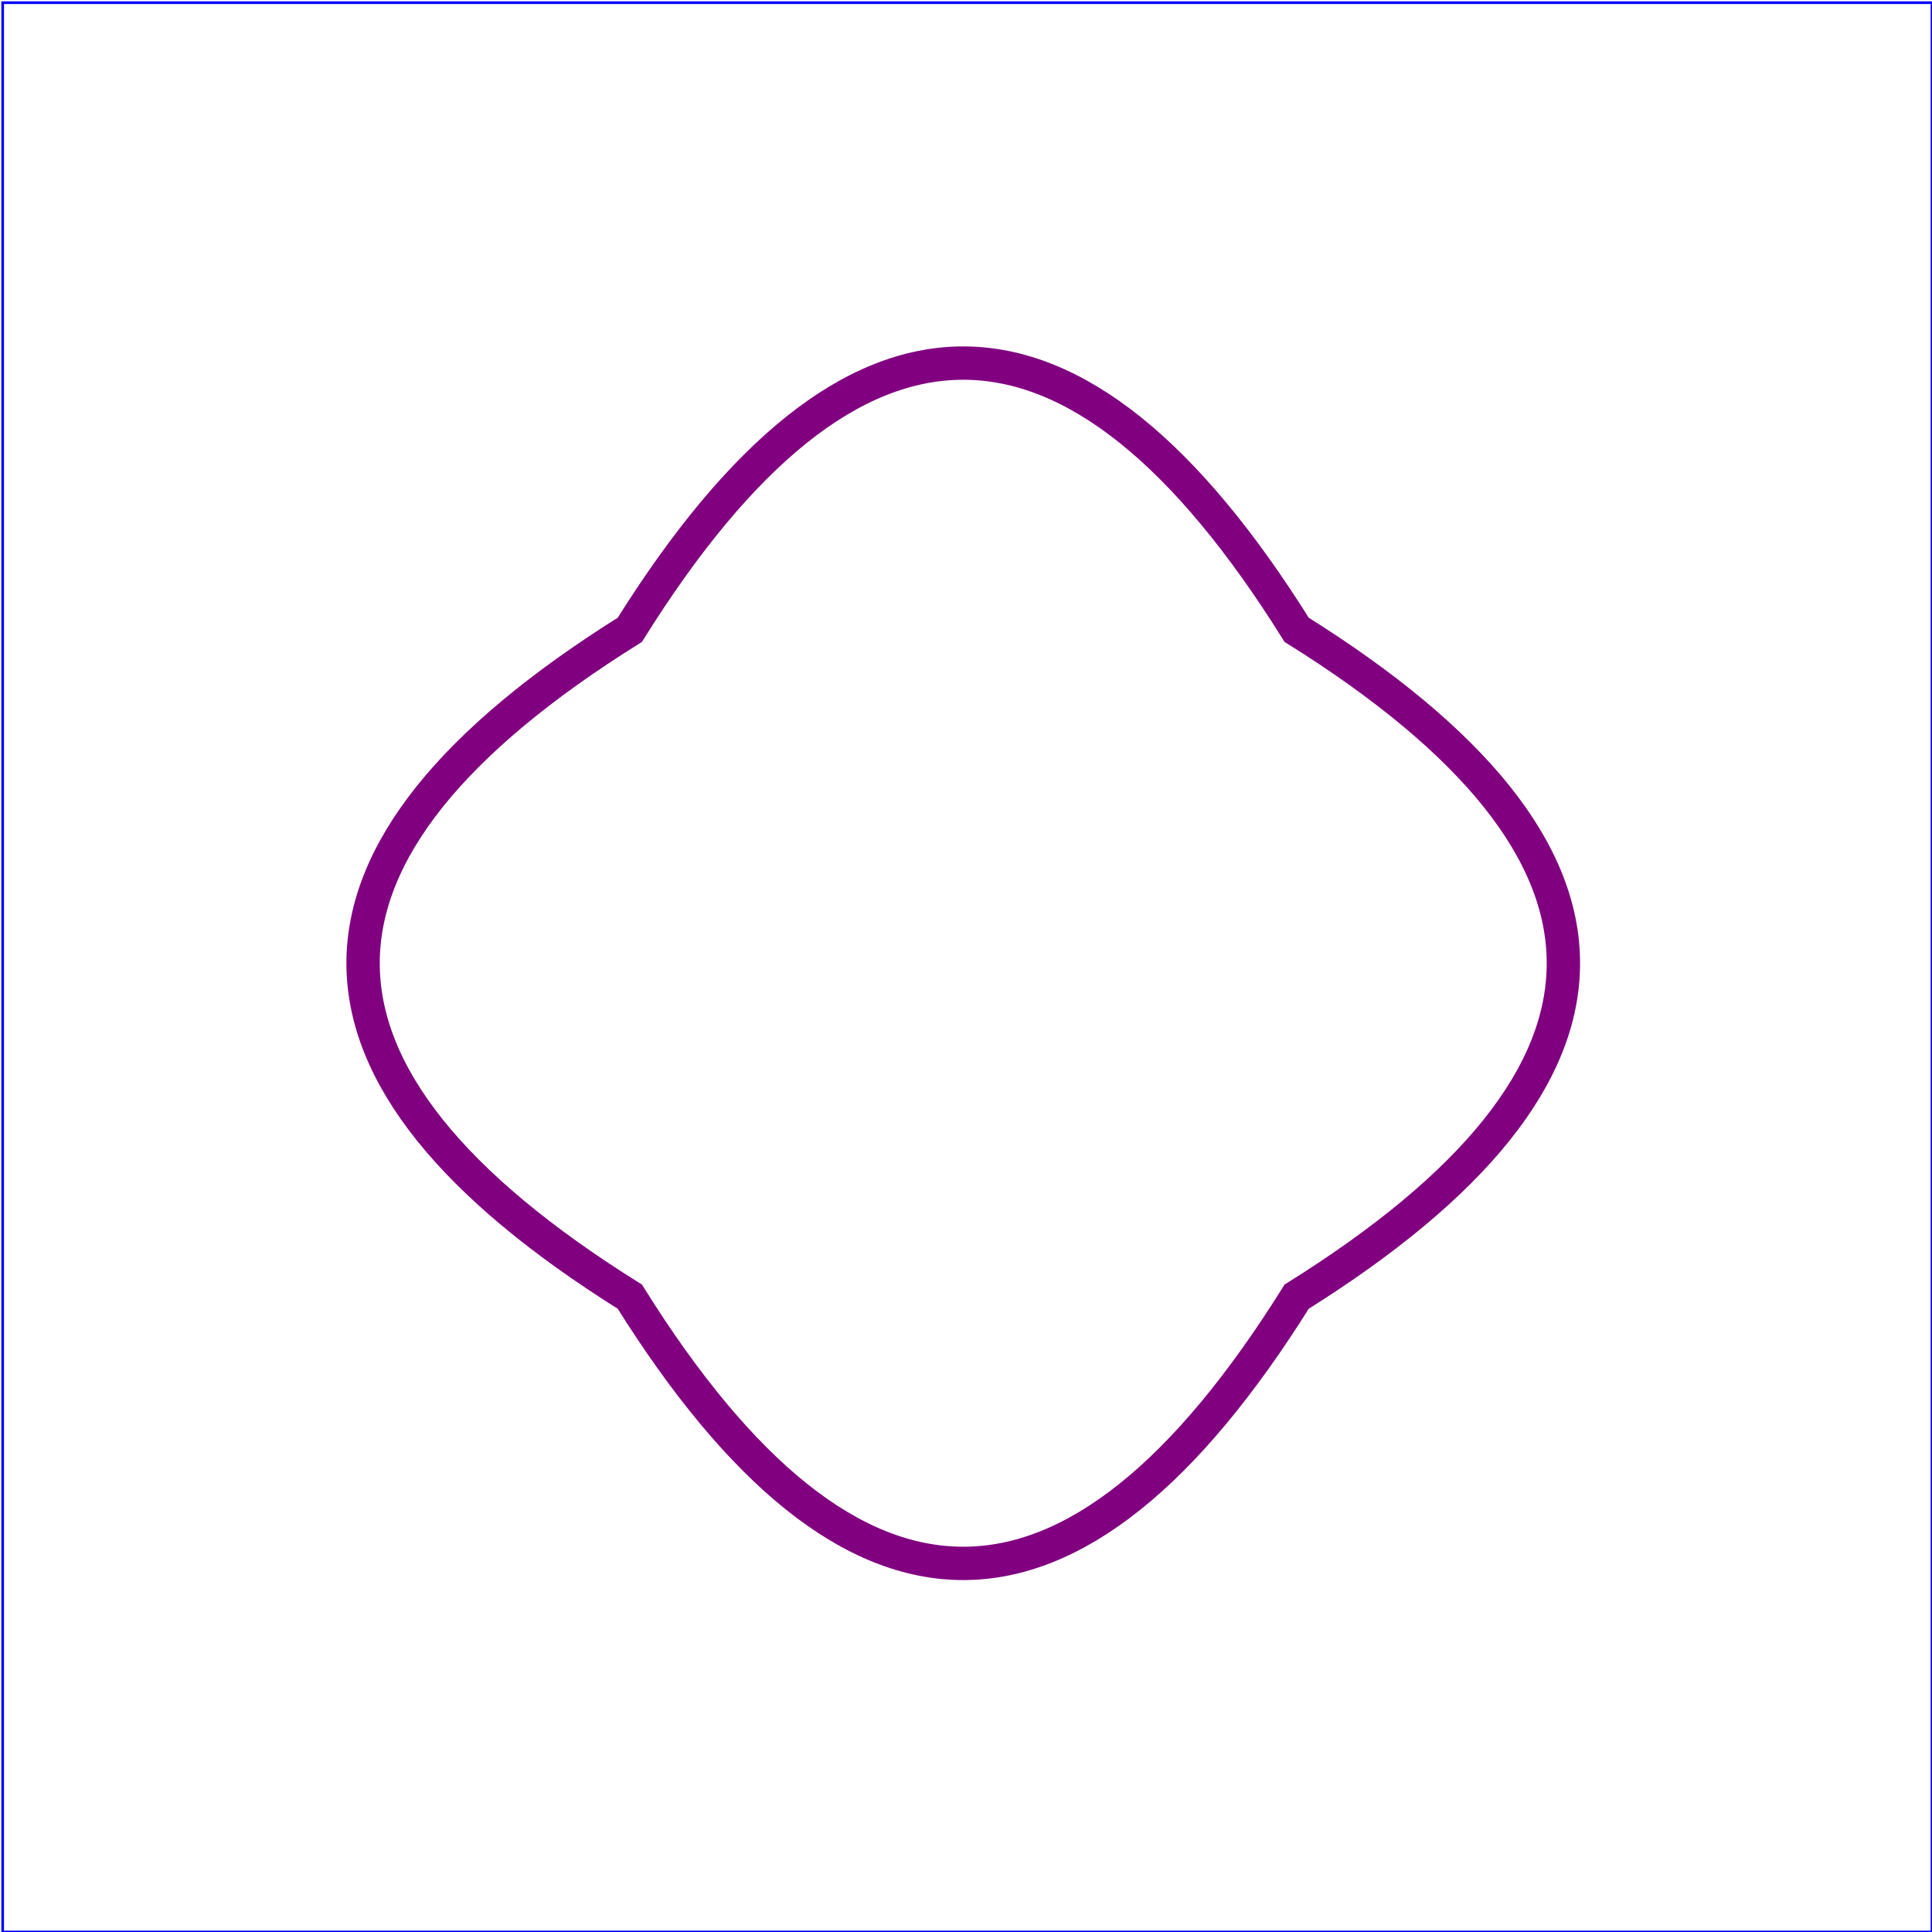 <?xml version="1.0" standalone="no"?>
<!DOCTYPE svg PUBLIC "-//W3C//DTD SVG 1.1//EN" 
  "http://www.w3.org/Graphics/SVG/1.1/DTD/svg11.dtd">
<svg width="720px" height="720px" viewBox="0 0 722 722"
     xmlns="http://www.w3.org/2000/svg" version="1.1">
  <title>A path from gs_bezier</title>
  <desc>A path from gs_bezier</desc>
  <rect x="1" y="1" width="721" height="721"
        fill="none" stroke="blue" />
  <path style="fill-rule:nonzero" fill="none" stroke="purple" stroke-width="5.0" d="M 50,50Q -30,100 50,150Q 100,230 150,150Q 230,100 150,50Q 100,-30 50,50z" transform="matrix(2.492,0,0,2.492,110.769,110.769)" /></svg>
